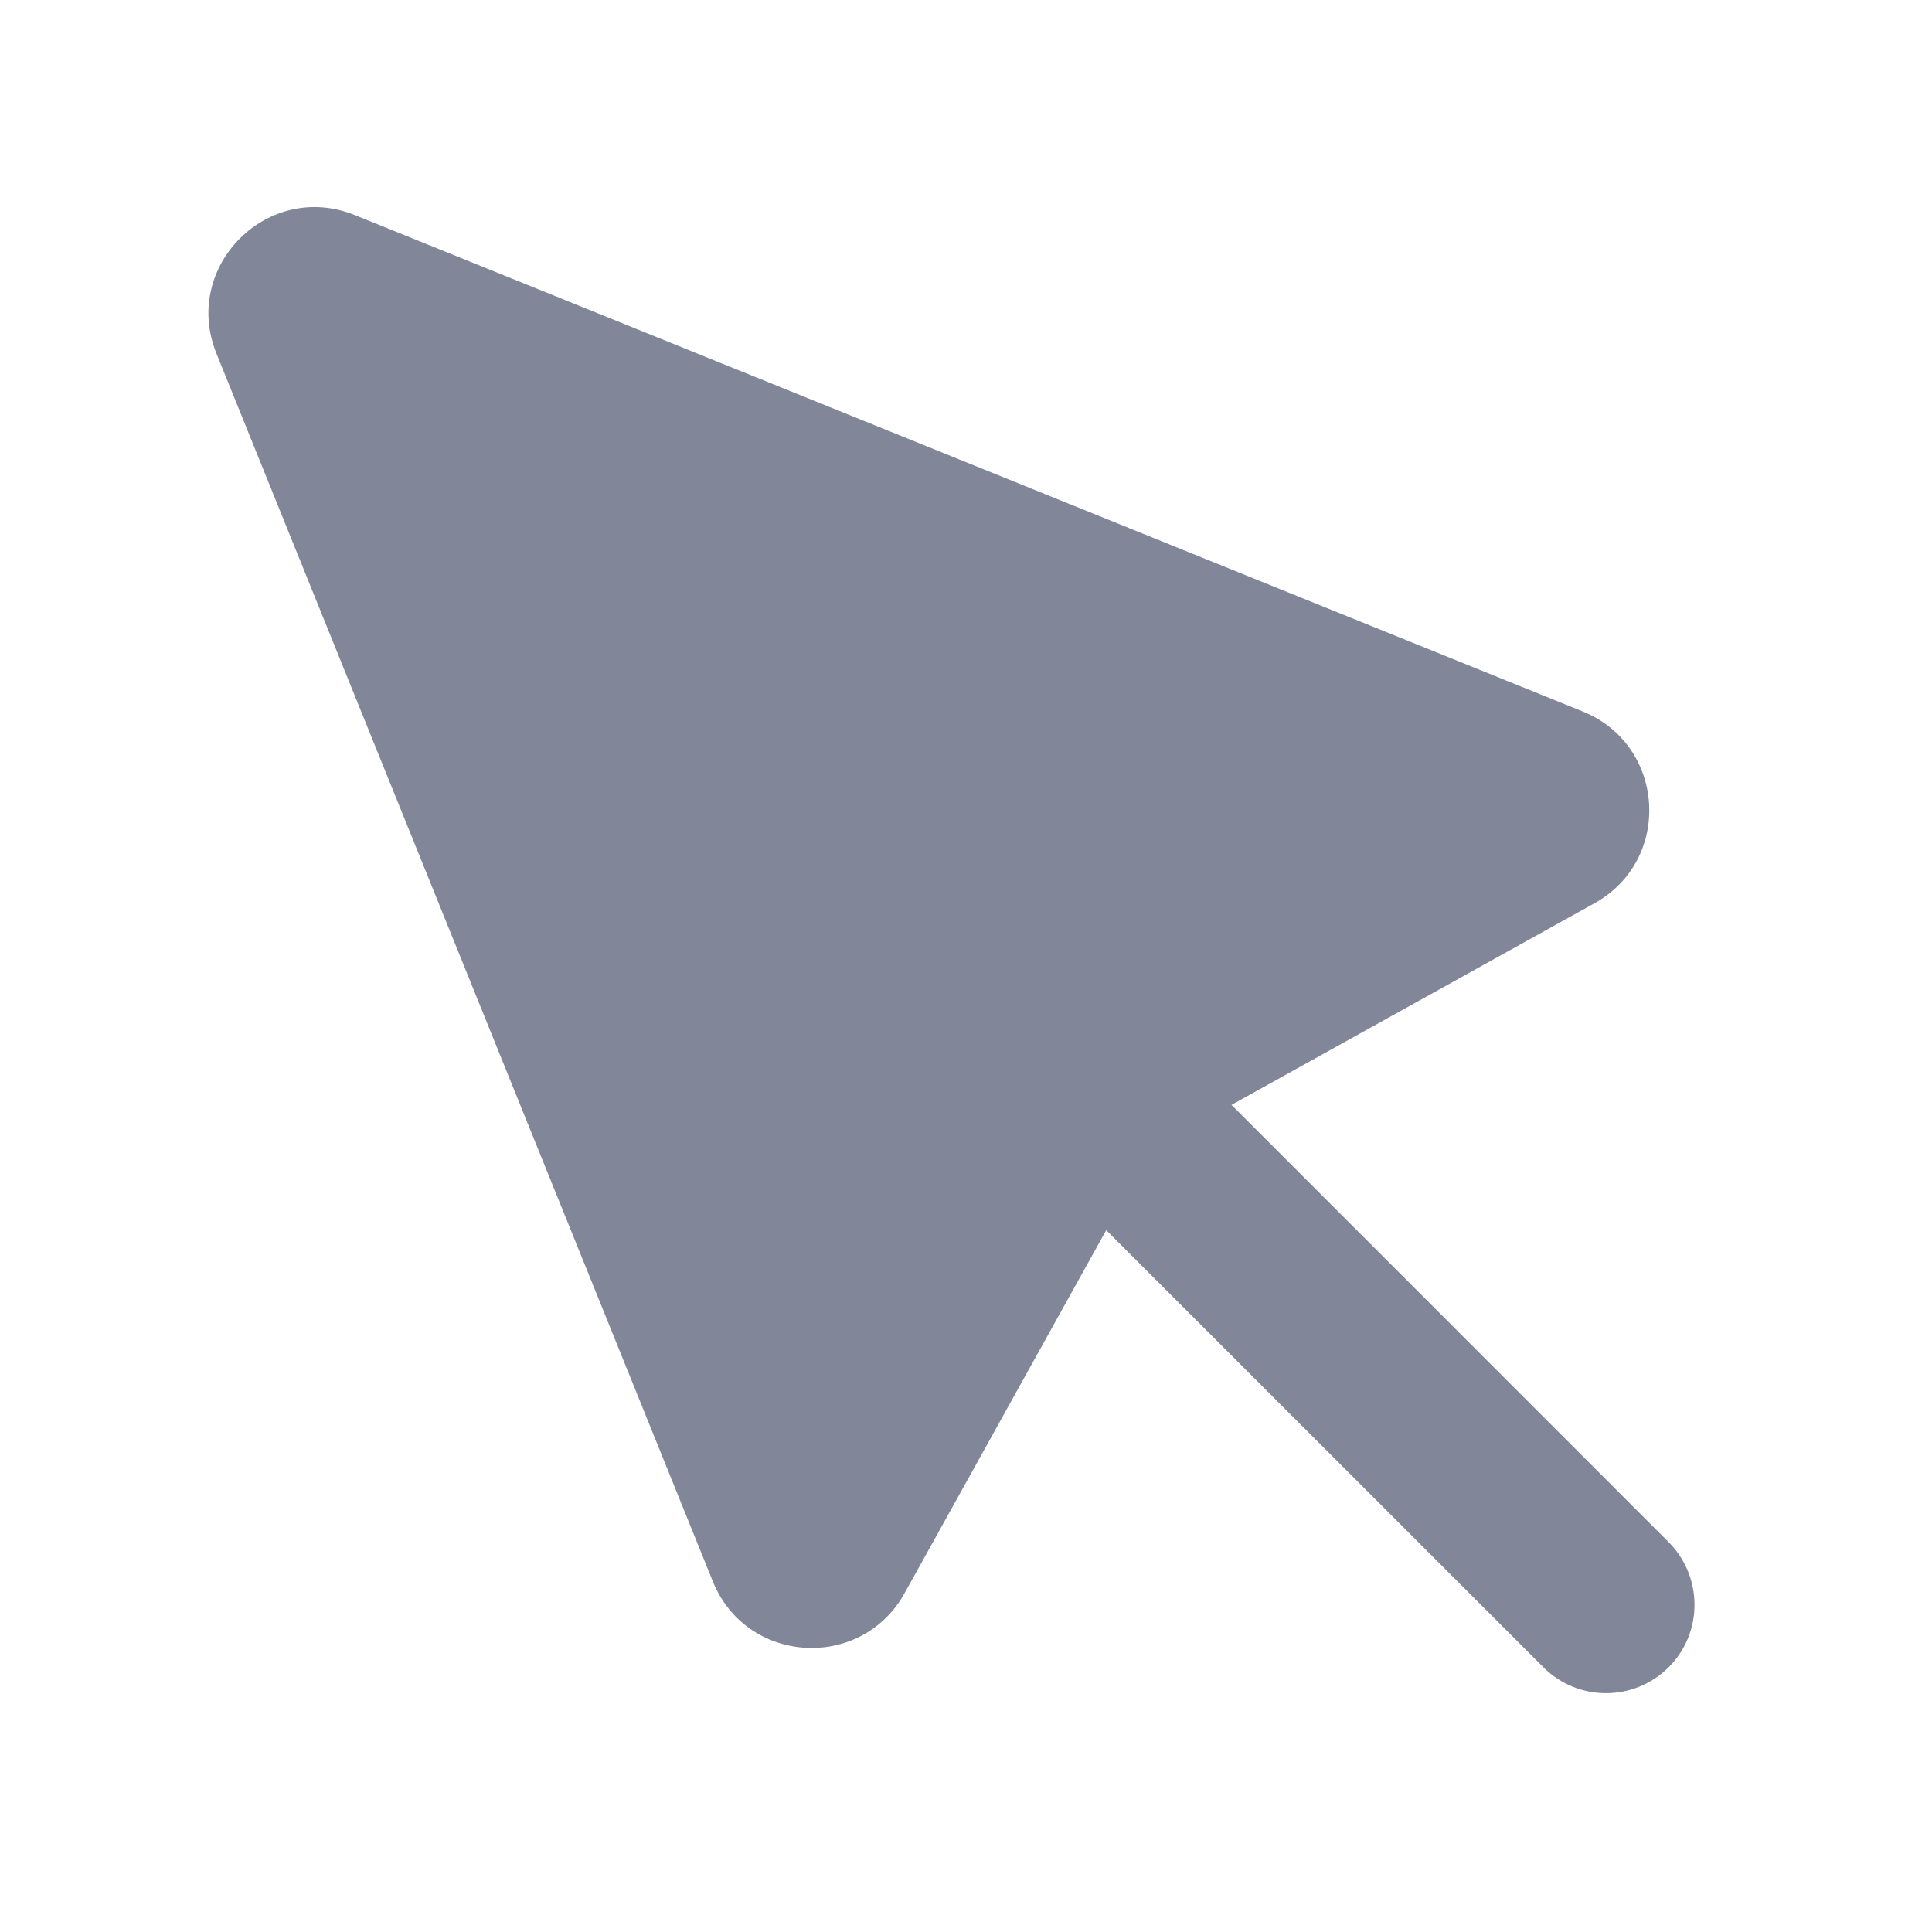 <?xml version="1.0" encoding="utf-8"?>
<!-- Generator: Adobe Illustrator 15.0.0, SVG Export Plug-In  -->
<!DOCTYPE svg PUBLIC "-//W3C//DTD SVG 1.1//EN" "http://www.w3.org/Graphics/SVG/1.1/DTD/svg11.dtd">
<svg version="1.1"
	 xmlns="http://www.w3.org/2000/svg" xmlns:xlink="http://www.w3.org/1999/xlink" xmlns:a="http://ns.adobe.com/AdobeSVGViewerExtensions/3.0/"
	 x="0px" y="0px" width="26px" height="26px" viewBox="146.273 315.639 26 26" enable-background="new 146.273 315.639 26 26"
	 xml:space="preserve">
<defs>
</defs>
<rect display="none" fill="#E0E0E0" width="2229.455" height="1311.244"/>
<rect x="146.273" y="315.639" display="none" fill="#C9C9C9" width="26" height="26"/>
<path fill="#828699" d="M168.726,336.389l-5.88-5.881l4.886-2.714c1.051-0.584,0.958-2.127-0.159-2.58l-16.524-6.68
	c-1.171-0.474-2.337,0.692-1.863,1.863l6.68,16.524c0.453,1.118,1.995,1.21,2.58,0.159l2.714-4.886l5.881,5.88
	c0.233,0.234,0.539,0.351,0.845,0.351s0.611-0.117,0.845-0.351C169.193,337.611,169.193,336.856,168.726,336.389L168.726,336.389z
	 M168.726,336.389"/>
</svg>
